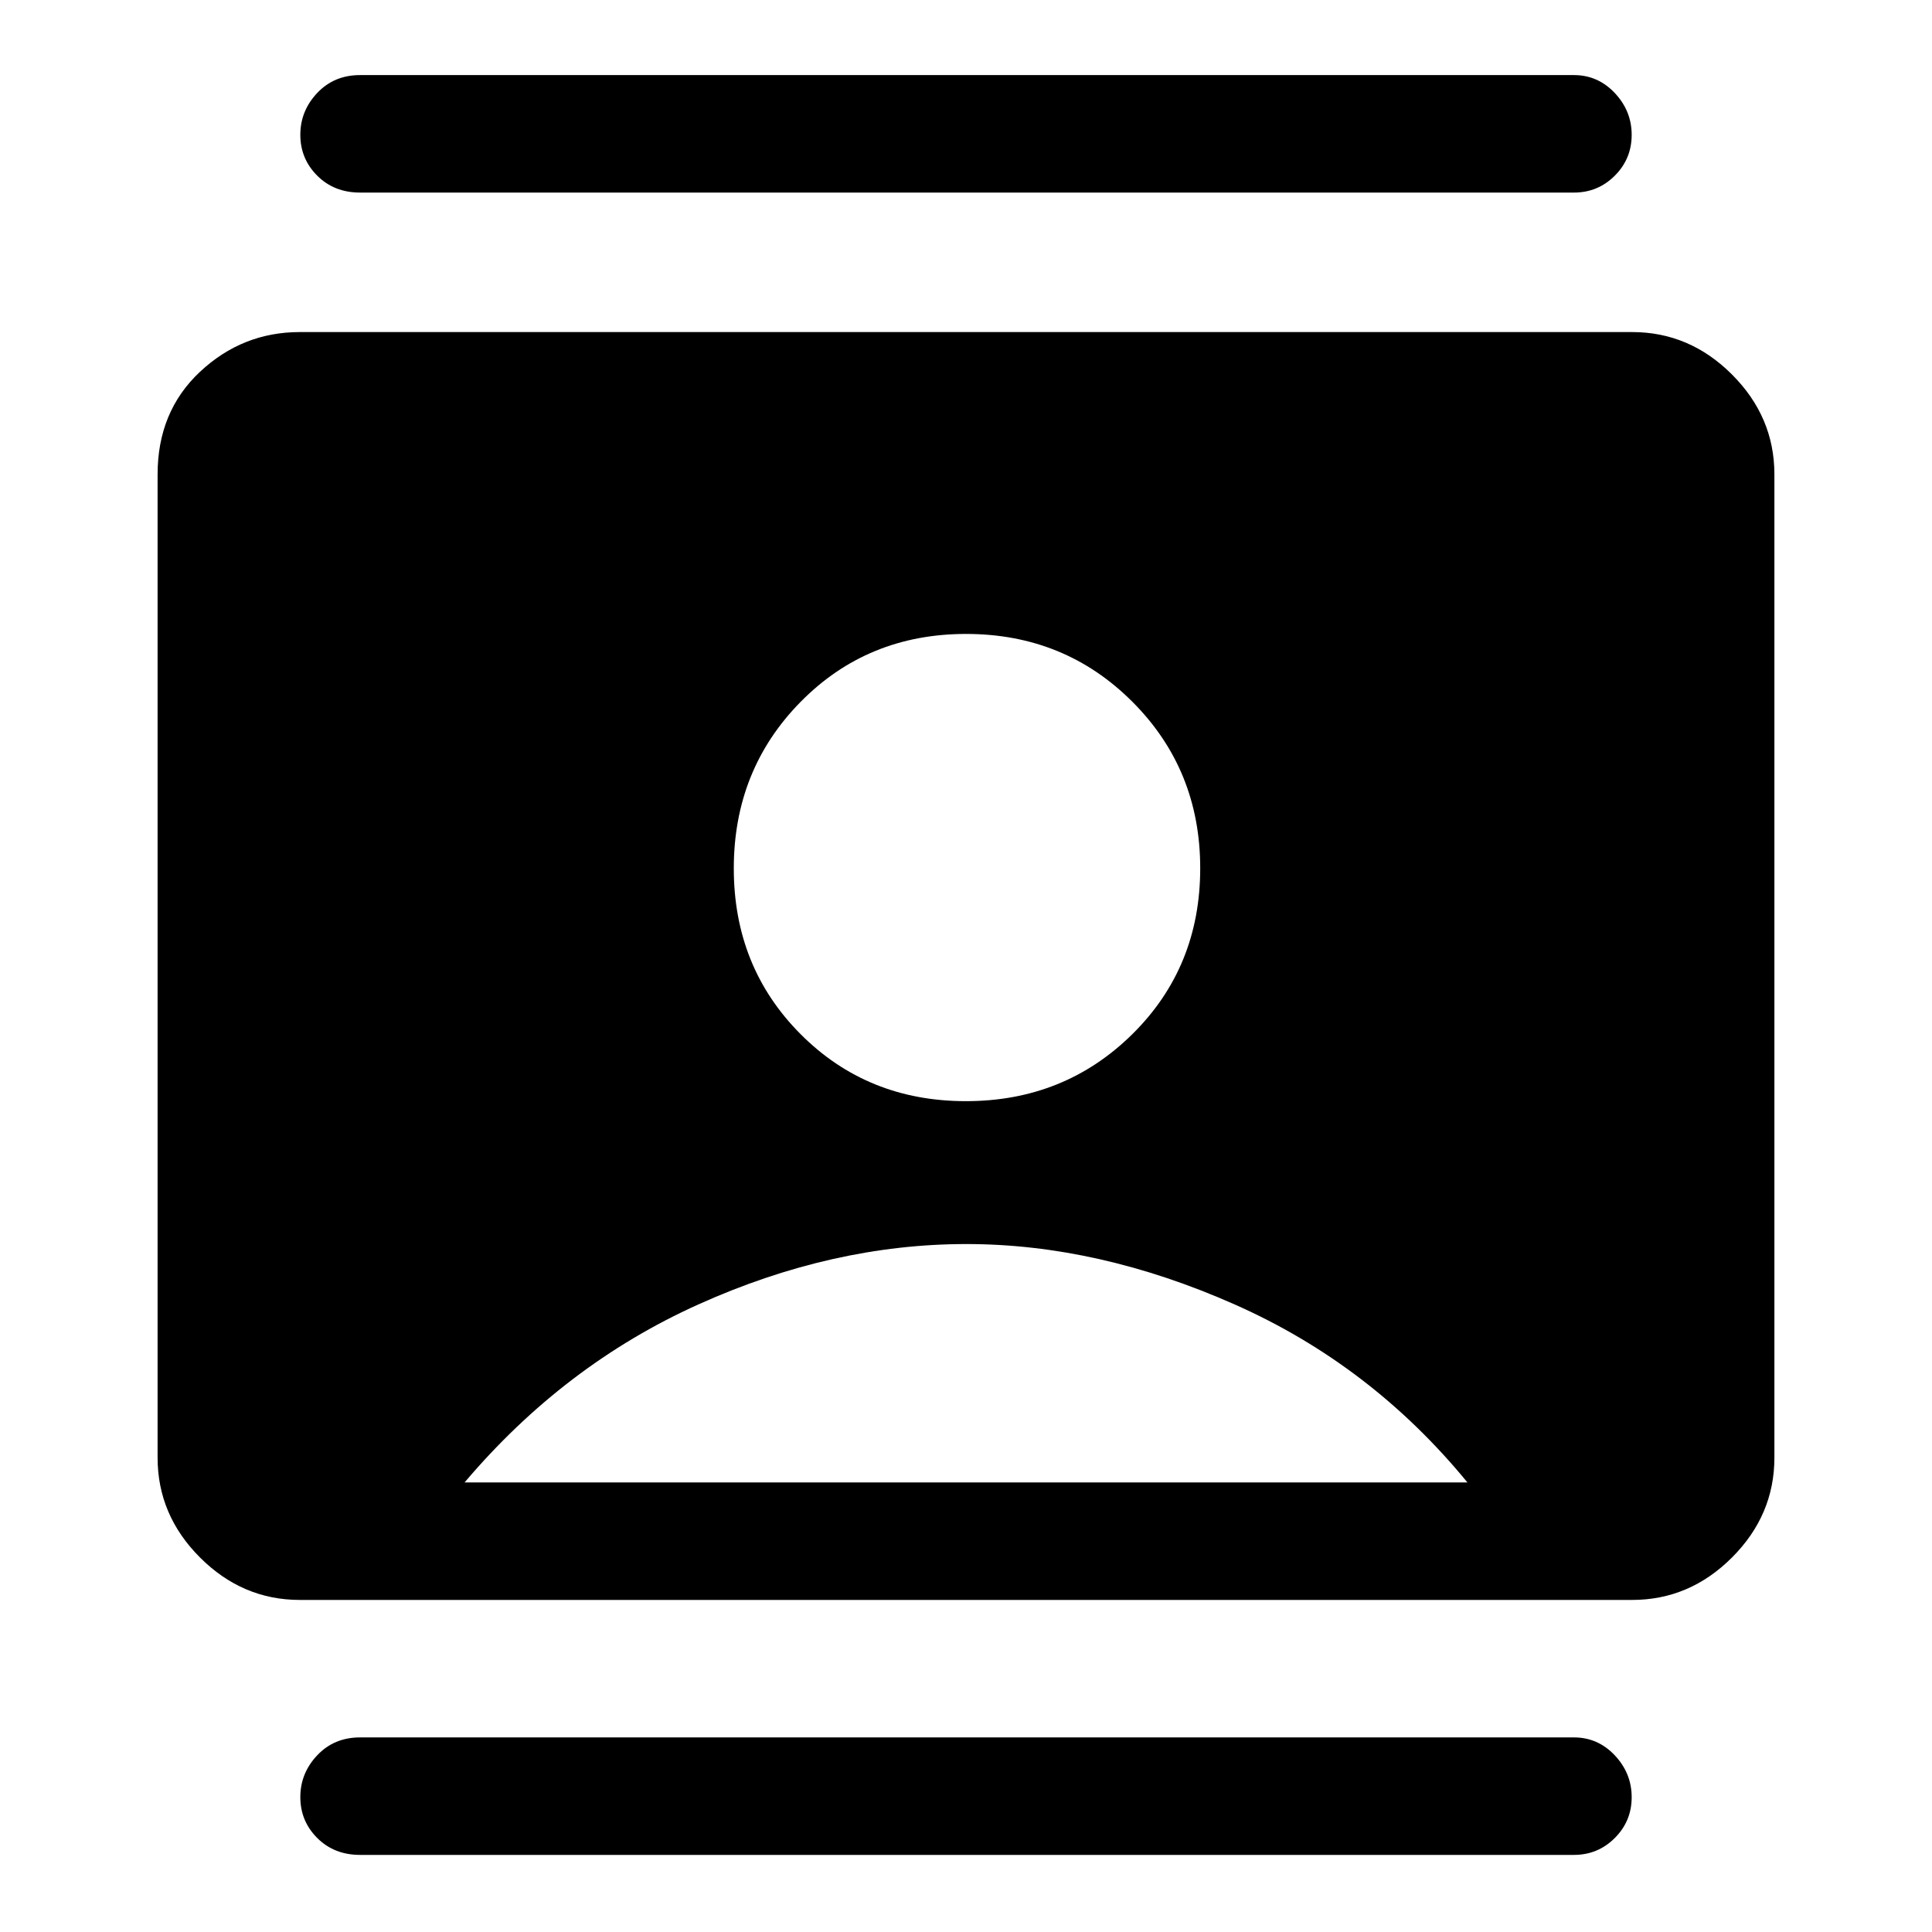 <svg xmlns="http://www.w3.org/2000/svg" height="48" viewBox="0 -960 960 960" width="48"><path d="M479.95-412.84q48.98 0 82.71-33.3 33.72-33.29 33.72-82.43 0-48.97-33.68-82.7Q529.02-645 480.05-645q-48.98 0-82.21 33.73-33.22 33.73-33.22 82.77t33.18 82.35q33.18 33.31 82.15 33.31ZM149-165q-28.53 0-49.61-21.08t-21.08-49.61v-488.62q0-31.23 21.08-50.96T149-795h662q28.53 0 49.61 21.08t21.08 49.61v488.62q0 28.53-21.08 49.61T811-165H149Zm81.85-58.39h498.3q-47.84-58.38-115.61-88.42-67.77-30.03-133.35-30.03-66.57 0-133.23 30.03-66.65 30.04-116.11 88.42ZM178.92-38.31q-12.89 0-21.29-8.4-8.4-8.41-8.4-20.31 0-11.9 8.4-20.79 8.4-8.88 21.29-8.88h603.16q11.89 0 20.29 8.9 8.4 8.91 8.4 20.81 0 11.9-8.4 20.29-8.4 8.38-20.29 8.38H178.92Zm0-826q-12.89 0-21.29-8.4-8.4-8.41-8.4-20.31 0-11.9 8.4-20.79 8.4-8.88 21.29-8.88h603.16q11.89 0 20.29 8.9 8.4 8.91 8.4 20.81 0 11.9-8.4 20.29-8.4 8.38-20.29 8.38H178.92Z"/></svg>